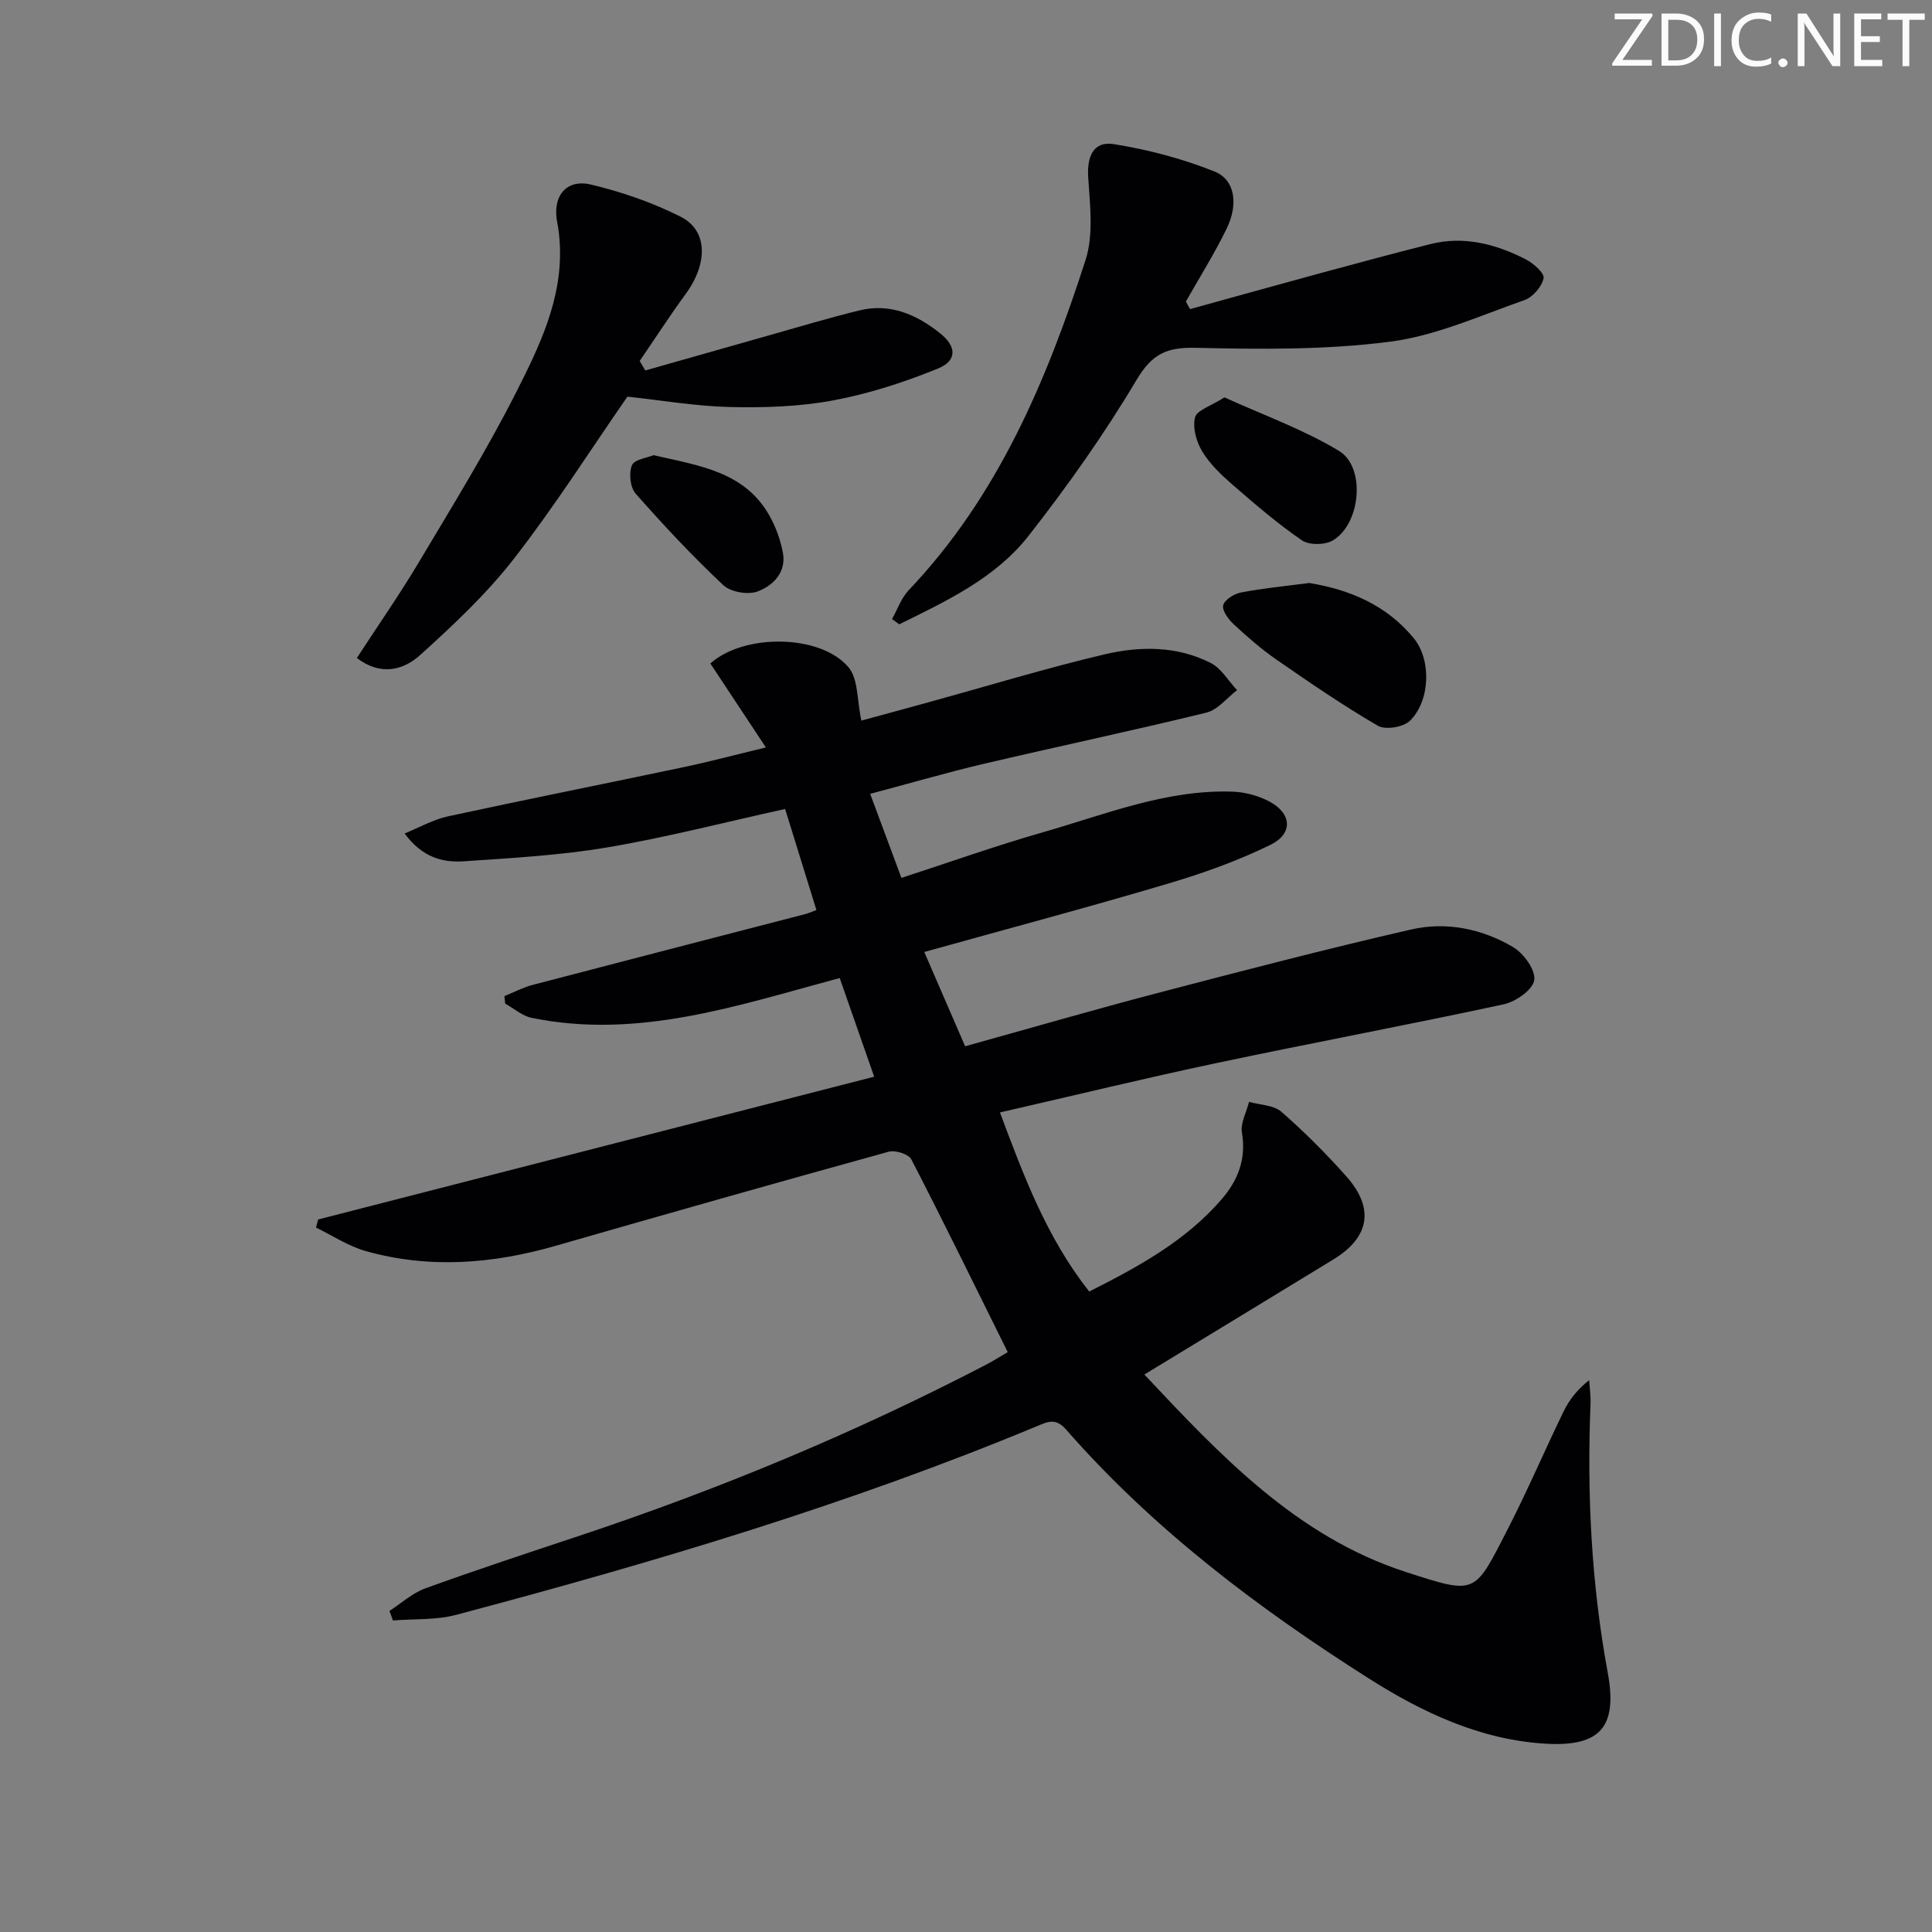 <svg enable-background="new 0 0 400 400" viewBox="0 0 400 400" xmlns="http://www.w3.org/2000/svg"><rect x="0" y="0" width="400" height="400" fill="#808080" stroke="none"/><g fill="#fafbfa"><path d="m342.2 3.2-6.3 9.2h6.1v1.2h-8.2v-.5l6.2-9.1h-5.7v-1.2h7.8v.4z"/><path d="m344 13.7v-10.9h3.1c1.6 0 3 .5 4.1 1.4 1.1 1 1.6 2.2 1.6 3.9s-.5 3-1.6 4-2.5 1.5-4.2 1.5h-3zm1.4-9.6v8.4h1.6c1.4 0 2.5-.4 3.2-1.1.8-.8 1.2-1.8 1.2-3.2s-.4-2.4-1.2-3.1-1.8-1-3.1-1z"/><path d="m356.3 2.8v10.9h-1.4v-10.9z"/><path d="m366.6 13.2c-.8.4-1.8.6-3 .6-1.6 0-2.8-.5-3.7-1.5s-1.4-2.3-1.4-3.9c0-1.7.5-3.2 1.6-4.2s2.4-1.6 4-1.6c1 0 1.9.1 2.6.4v1.5c-.8-.4-1.6-.6-2.6-.6-1.2 0-2.2.4-3 1.2s-1.1 1.9-1.1 3.3c0 1.3.4 2.3 1.1 3.1s1.6 1.1 2.8 1.1c1.1 0 2-.2 2.8-.7v1.3z"/><path d="m368.2 13c0-.3.1-.5.3-.6.2-.2.4-.3.6-.3.3 0 .5.1.7.3s.3.4.3.6-.1.5-.3.6c-.2.2-.4.3-.7.3s-.5-.1-.6-.3c-.2-.2-.3-.4-.3-.6z"/><path d="m381.1 13.7h-1.7l-5.5-8.4c-.2-.2-.3-.5-.4-.7 0 .2.1.8.1 1.5v7.6h-1.4v-10.9h1.8l5.3 8.3c.3.4.4.6.4.8 0-.3-.1-.8-.1-1.6v-7.5h1.4v10.9z"/><path d="m389.7 13.7h-5.8v-10.9h5.6v1.2h-4.2v3.5h3.9v1.2h-3.9v3.7h4.4z"/><path d="m398.4 4.1h-3.1v9.6h-1.4v-9.6h-3.1v-1.3h7.7v1.3z"/></g><path d="m208.64 279.94c-6.71-13.52-13.19-26.79-19.96-39.91-.56-1.09-3.32-1.96-4.69-1.58-23.02 6.36-46 12.88-68.95 19.48-13.04 3.75-26.16 4.8-39.32 1.09-3.61-1.02-6.88-3.21-10.3-4.87.15-.56.3-1.11.45-1.67 38.12-9.79 76.23-19.58 115.12-29.56-2.55-7.3-4.82-13.77-7.14-20.43-21.17 5.7-41.78 12.76-63.79 8.24-1.94-.4-3.65-1.94-5.47-2.94-.05-.52-.1-1.04-.15-1.56 1.96-.79 3.85-1.8 5.88-2.33 18.78-4.92 37.58-9.76 56.37-14.64.77-.2 1.51-.54 2.34-.85-2.21-7.12-4.35-14.04-6.48-20.92-12.45 2.74-24.5 5.87-36.73 7.94-9.79 1.66-19.79 2.21-29.73 2.89-4.39.3-8.64-.75-12.32-5.76 3.18-1.29 5.95-2.89 8.92-3.53 16.21-3.51 32.48-6.75 48.71-10.17 5.5-1.16 10.94-2.61 17.17-4.11-4.09-6.18-7.82-11.81-11.5-17.38 6.97-6.26 22.84-6.09 28.61.79 2.03 2.42 1.73 6.79 2.66 11.03 4.59-1.25 9.48-2.57 14.36-3.92 11.98-3.3 23.89-6.94 35.98-9.79 7.33-1.73 15-1.77 21.97 1.77 2.21 1.12 3.67 3.72 5.47 5.64-2.1 1.6-3.99 4.07-6.35 4.65-15.31 3.75-30.74 7-46.08 10.6-7.73 1.82-15.37 4.05-23.53 6.22 2.17 5.84 4.17 11.21 6.47 17.4 9.85-3.2 19.49-6.64 29.3-9.45 12.88-3.68 25.49-8.87 39.24-8.41 2.55.09 5.28.81 7.54 1.99 4.73 2.46 5.11 6.66.33 9.02-6.8 3.34-14.05 5.91-21.33 8.07-16.37 4.86-32.88 9.25-50.35 14.12 2.81 6.47 5.59 12.9 8.46 19.52 13.6-3.78 26.62-7.56 39.74-11 17.49-4.58 34.98-9.14 52.6-13.18 7.29-1.67 14.7-.16 21.15 3.67 2.18 1.3 4.66 4.76 4.34 6.82-.31 2-3.83 4.46-6.31 5-19.79 4.27-39.69 7.98-59.5 12.17-14.76 3.12-29.42 6.7-44.81 10.22 4.92 13.17 9.68 25.92 18.48 37.08 10.25-5.17 20-10.5 27.44-19.13 3.36-3.9 5.1-8.33 4.18-13.76-.34-1.99.94-4.24 1.47-6.38 2.26.64 5.08.65 6.68 2.04 4.76 4.15 9.26 8.66 13.46 13.38 5.88 6.62 4.82 12.62-2.67 17.2-12.88 7.87-25.79 15.7-39.14 23.83 15.67 16.7 31.54 33.57 54.1 40.87 14.71 4.76 14.16 4.71 21.11-8.82 4.09-7.97 7.63-16.24 11.54-24.31 1.14-2.35 2.71-4.49 5.34-6.58.1 1.62.34 3.25.28 4.87-.75 18.68.16 37.24 3.56 55.66 2.07 11.22-1.47 15.43-12.9 14.74-13.48-.8-25.47-6.46-36.59-13.52-22.98-14.58-44.63-30.93-62.67-51.54-2.17-2.48-3.88-1.56-6.07-.65-39.02 16.22-79.42 28.22-120.2 39.04-4.17 1.11-8.7.8-13.07 1.16-.24-.66-.49-1.32-.73-1.97 2.45-1.58 4.72-3.69 7.39-4.66 10.59-3.84 21.3-7.37 31.99-10.92 28.91-9.62 56.96-21.27 84-35.33 1.57-.81 3.09-1.78 4.63-2.68z" fill="#010104"/><path d="m246.38 64c9.05-2.5 18.09-5.03 27.16-7.49 7.5-2.04 15-4.05 22.54-5.96 6.98-1.77 13.53-.04 19.72 3.09 1.62.82 3.99 2.89 3.78 3.95-.34 1.75-2.23 3.93-3.95 4.54-9.2 3.22-18.37 7.4-27.89 8.62-13.24 1.71-26.78 1.57-40.17 1.26-6-.14-9.04 1.24-12.25 6.63-6.68 11.23-14.3 22-22.37 32.3-6.88 8.78-16.99 13.49-26.77 18.32-.5-.36-1-.72-1.5-1.09 1.14-2.01 1.92-4.36 3.46-5.98 18.49-19.44 28.58-43.44 36.62-68.38 1.68-5.23.91-11.39.54-17.08-.28-4.33 1.08-7.57 5.31-6.89 7.08 1.14 14.19 3 20.84 5.67 4.25 1.7 4.98 6.73 2.53 11.79-2.52 5.19-5.61 10.1-8.46 15.14.28.51.57 1.04.86 1.56z" fill="#010104"/><path d="m133.6 76.7c8.4-2.39 16.79-4.78 25.2-7.15 6.38-1.8 12.73-3.72 19.16-5.29 6.34-1.55 11.81.87 16.65 4.72 3.48 2.76 3.57 5.7-.43 7.33-6.98 2.84-14.29 5.21-21.68 6.59-6.97 1.3-14.23 1.53-21.34 1.37-7.09-.16-14.16-1.39-21.26-2.15-7.65 11.03-15.05 22.7-23.5 33.56-5.66 7.28-12.53 13.72-19.4 19.93-3.47 3.14-8.17 4.4-13.12.62 4.32-6.64 8.77-13.01 12.74-19.66 6.97-11.7 14.16-23.32 20.3-35.46 4.75-9.39 9.47-19.11 9-30.19-.07-1.65-.24-3.31-.56-4.93-1.04-5.28 1.81-9.01 6.98-7.78 6.39 1.52 12.77 3.72 18.62 6.68 5.64 2.86 5.6 9.71.98 16.01-3.3 4.51-6.34 9.22-9.5 13.83.39.65.78 1.31 1.16 1.97z" fill="#010104"/><path d="m271.06 120.7c8.36 1.36 16.04 4.58 21.66 11.46 3.7 4.53 3.37 13.02-.83 17.09-1.36 1.31-5.06 1.92-6.62 1.01-7.24-4.21-14.17-8.97-21.06-13.74-3.12-2.16-6-4.69-8.78-7.27-1.1-1.02-2.46-2.87-2.18-3.94.3-1.16 2.28-2.38 3.71-2.65 4.53-.87 9.15-1.31 14.1-1.96z" fill="#010104"/><path d="m253.5 82.27c8.04 3.66 16.33 6.62 23.72 11.08 5.64 3.41 4.47 15.26-1.33 18.57-1.64.94-4.86.97-6.35-.05-5.01-3.44-9.66-7.44-14.27-11.44-2.36-2.05-4.75-4.31-6.35-6.94-1.22-2-2.04-4.94-1.5-7.07.38-1.5 3.32-2.37 6.08-4.15z" fill="#010104"/><path d="m135.31 94.24c9.54 2.19 18.8 3.42 23.93 12.4 1.35 2.36 2.33 5.06 2.84 7.73.79 4.1-2.01 6.87-5.21 8.08-1.99.75-5.59.14-7.12-1.3-6.37-5.98-12.36-12.39-18.14-18.94-1.14-1.29-1.45-4.24-.78-5.87.49-1.22 3.17-1.55 4.48-2.1z" fill="#010104"/></svg>